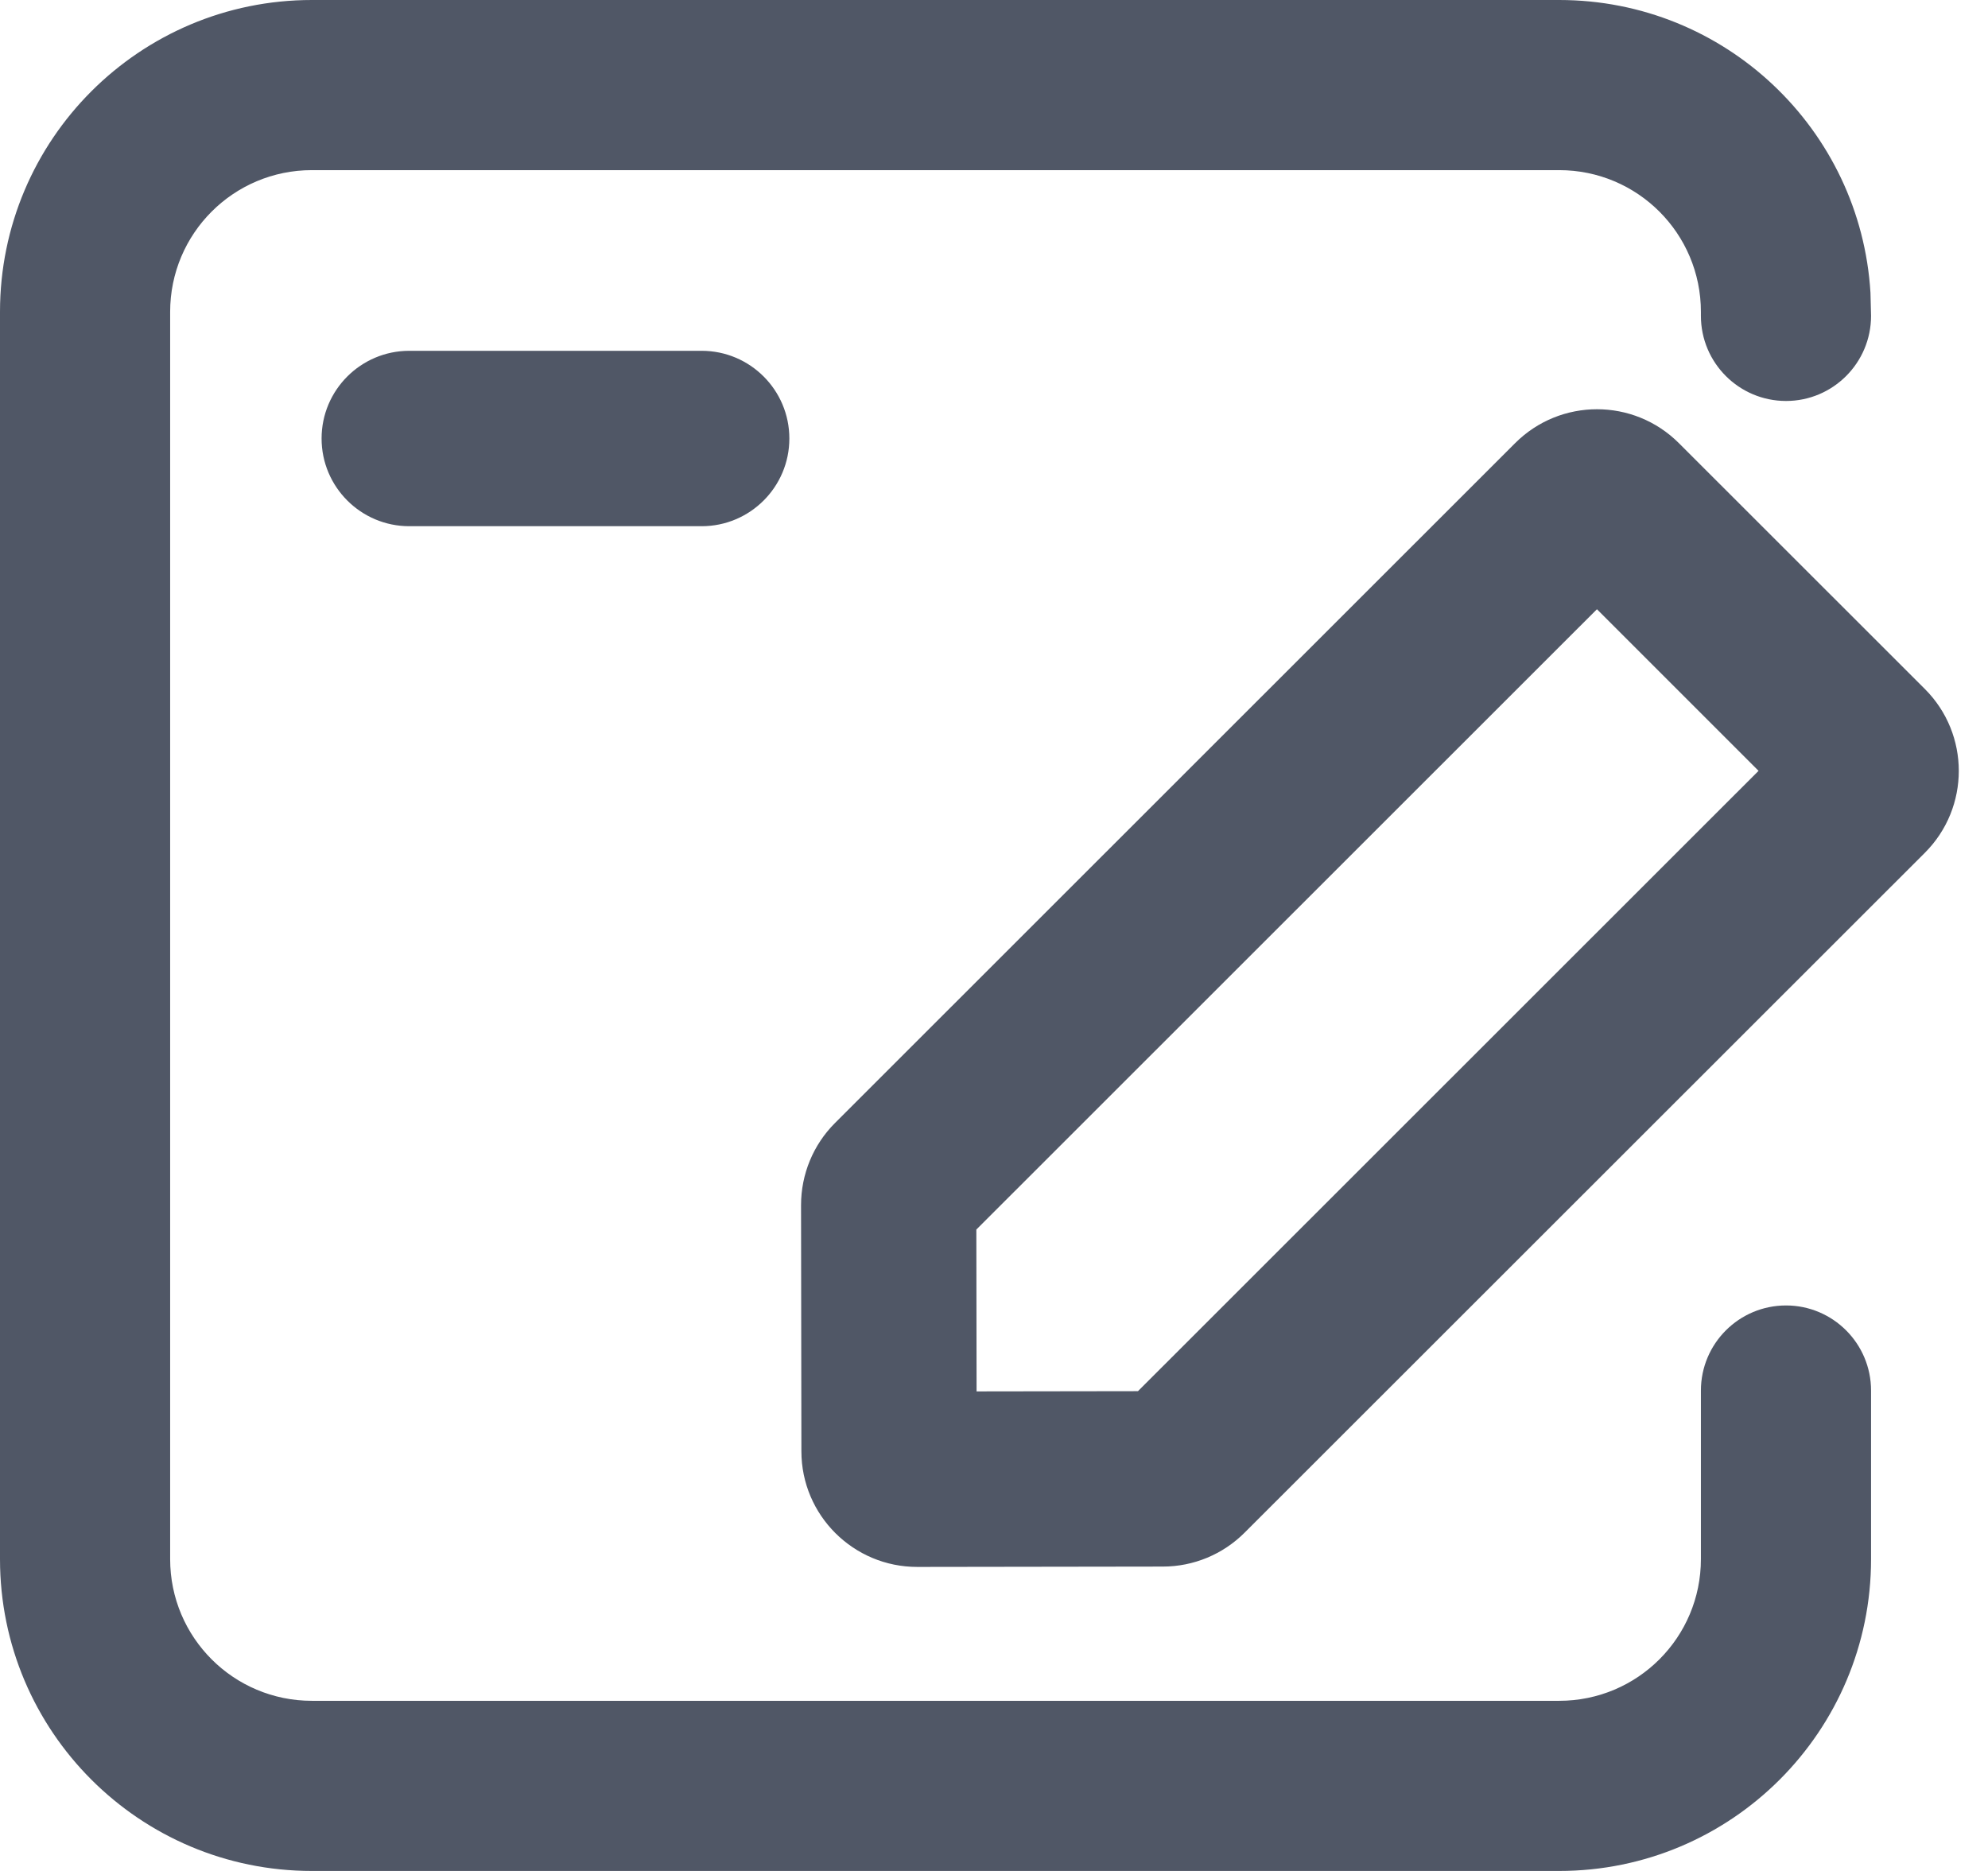 <svg xmlns="http://www.w3.org/2000/svg" viewBox="0 0 17 16" class="design-iconfont">
  <path d="M13.333,0 C14.752,0 15.911,1.107 15.995,2.504 L16,2.701 C16,3.103 15.674,3.429 15.273,3.429 C14.871,3.429 14.545,3.103 14.545,2.701 L14.545,2.667 C14.545,1.997 14.003,1.455 13.333,1.455 L2.667,1.455 C1.997,1.455 1.455,1.997 1.455,2.667 L1.455,13.333 C1.455,14.003 1.997,14.545 2.667,14.545 L13.333,14.545 C14.003,14.545 14.545,14.003 14.545,13.333 L14.545,11.892 C14.545,11.49 14.871,11.164 15.273,11.164 C15.674,11.164 16,11.49 16,11.892 L16,13.333 C16,14.806 14.806,16 13.333,16 L2.667,16 C1.194,16 0,14.806 0,13.333 L0,2.667 C0,1.194 1.194,0 2.667,0 L13.333,0 Z M14.357,3.79 L16.46,5.892 C16.847,6.279 16.847,6.906 16.46,7.293 L10.643,13.107 C10.457,13.293 10.206,13.397 9.944,13.397 L7.845,13.4 C7.298,13.401 6.853,12.958 6.853,12.411 L6.85,10.306 C6.85,10.042 6.954,9.79 7.14,9.604 L12.956,3.79 C13.343,3.403 13.97,3.403 14.357,3.79 Z M13.656,5.21 L8.349,10.515 L8.351,11.899 L9.731,11.897 L15.038,6.592 L13.656,5.21 Z M6,3 C6.414,3 6.75,3.336 6.75,3.75 C6.75,4.164 6.414,4.5 6,4.5 L3.5,4.5 C3.086,4.5 2.75,4.164 2.75,3.75 C2.75,3.336 3.086,3 3.5,3 L6,3 Z" fill="#505766" fill-rule="nonzero"/>
</svg>
